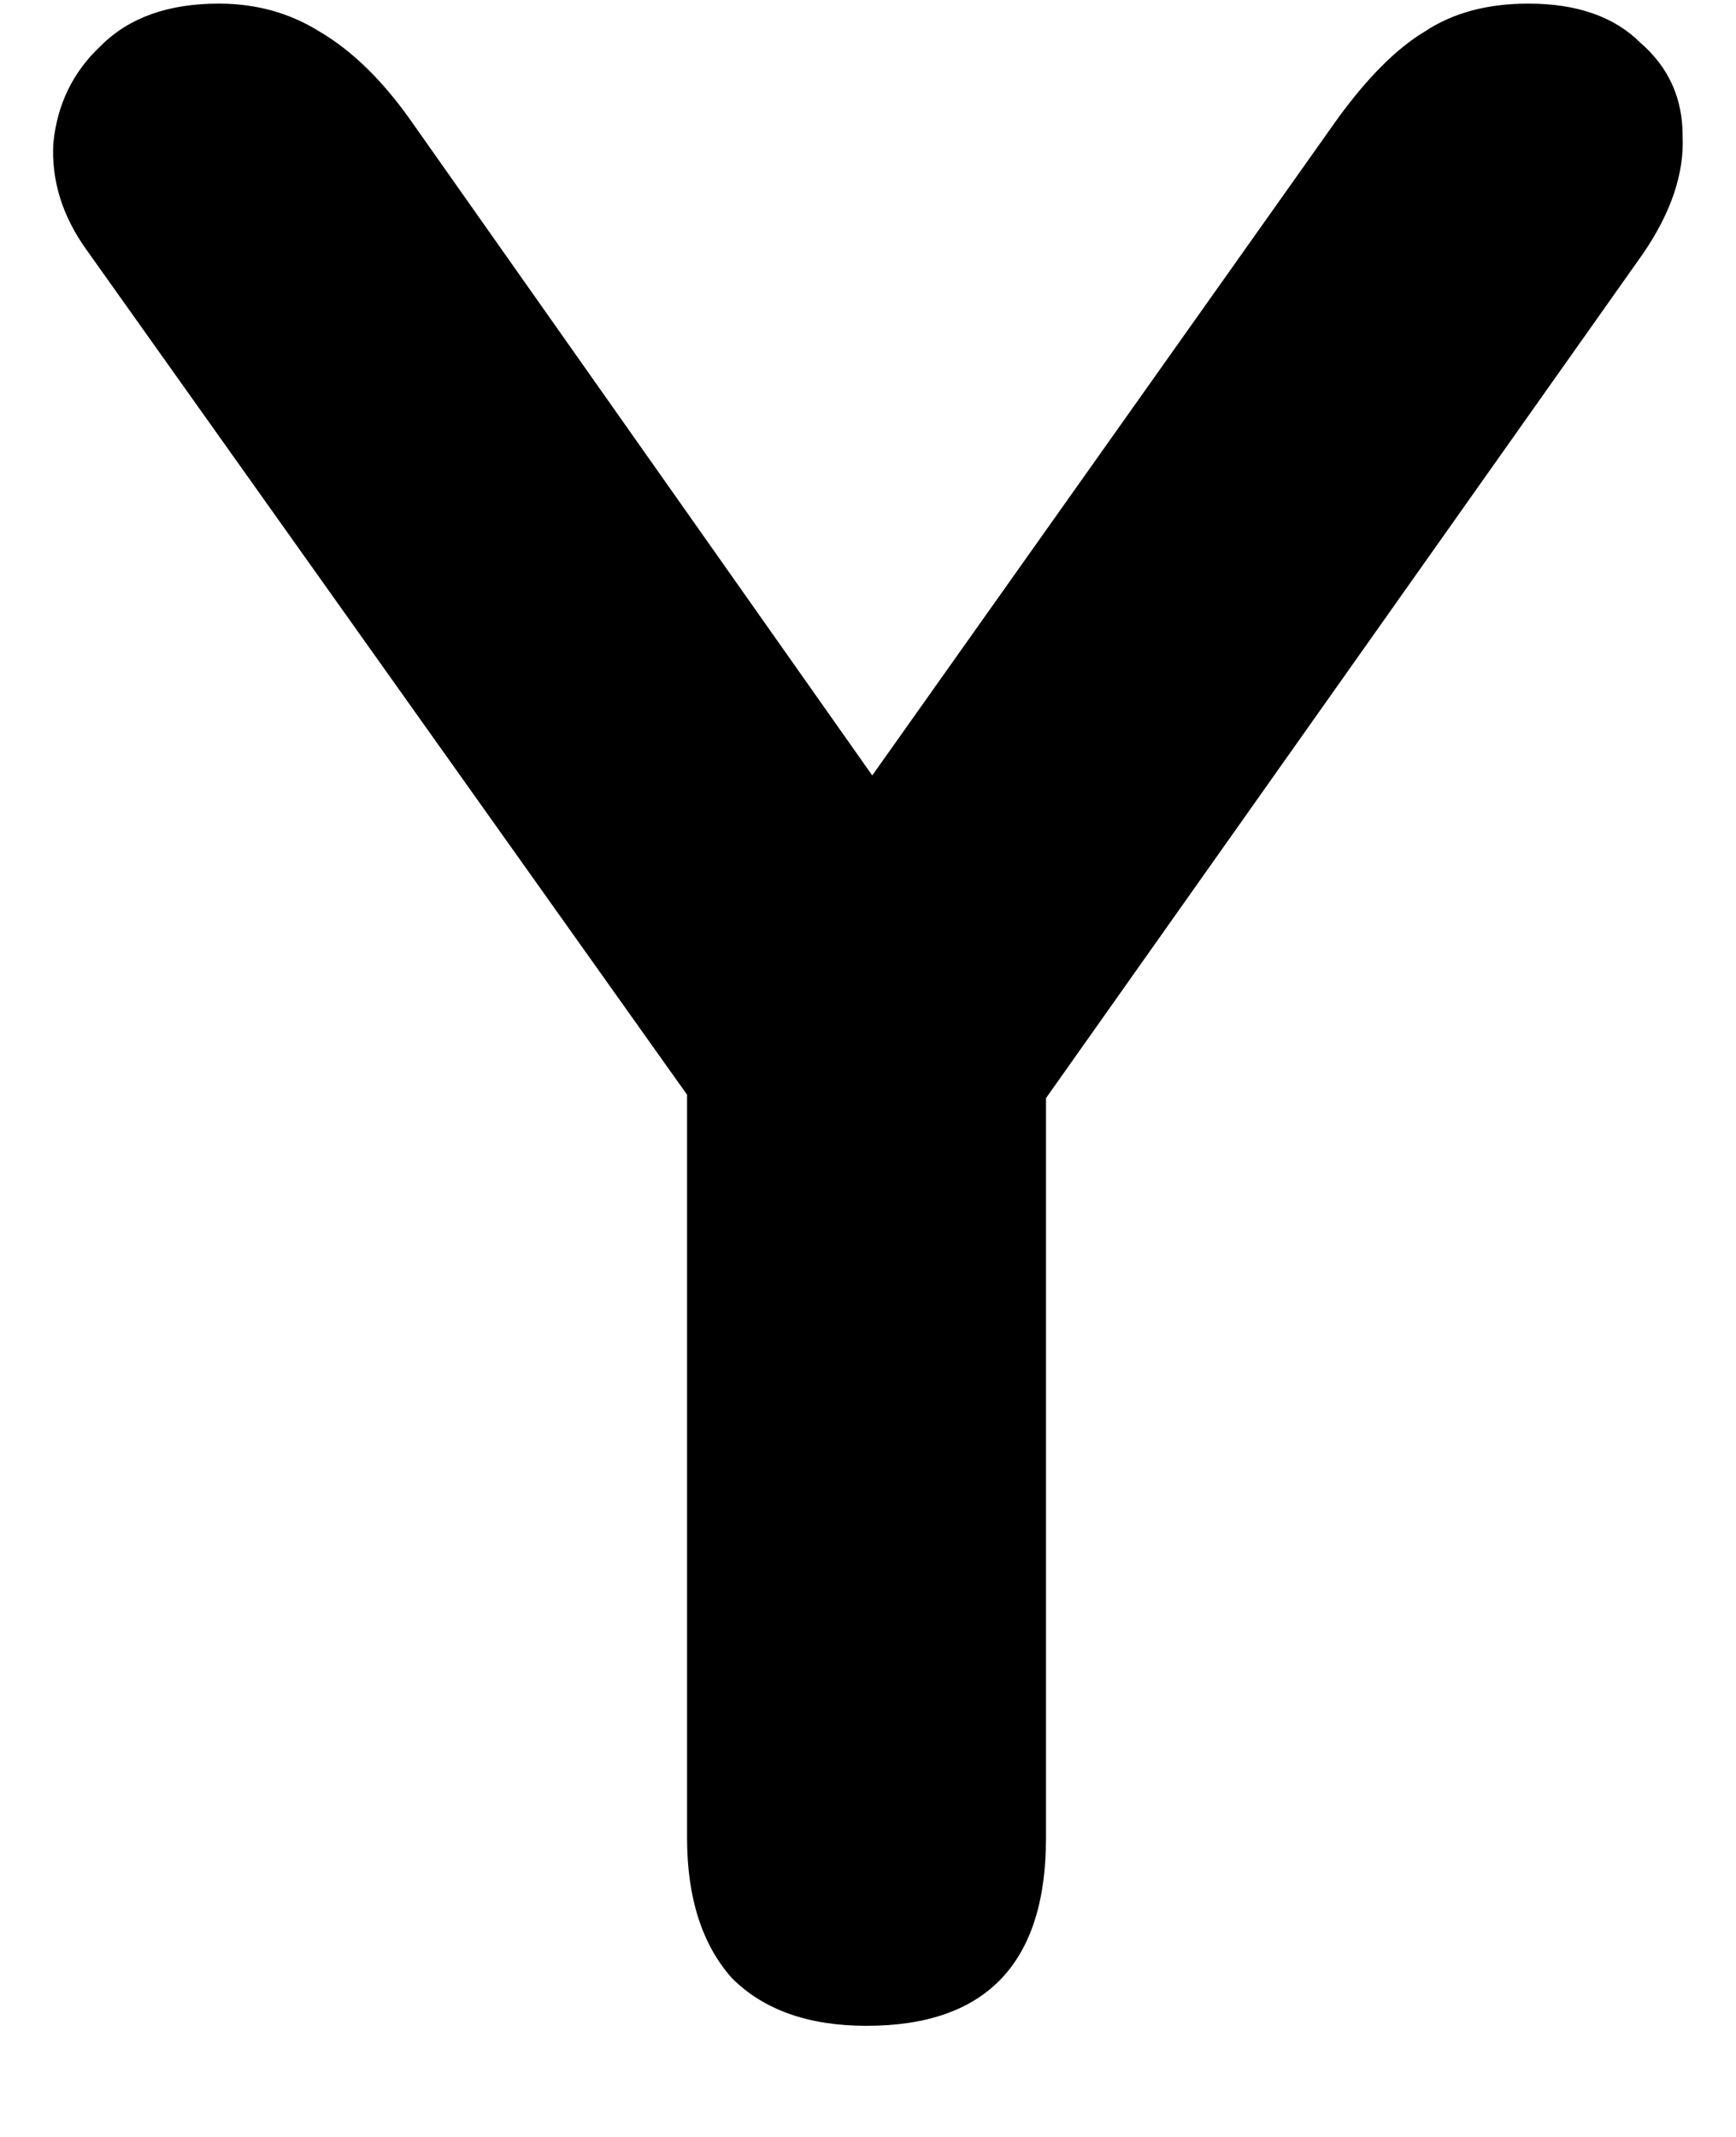 <svg width="13" height="16" viewBox="0 0 13 16" fill="none" xmlns="http://www.w3.org/2000/svg">
<path d="M6.489 15.168C6.055 15.168 5.719 15.049 5.481 14.811C5.257 14.559 5.145 14.209 5.145 13.761V7.377L5.712 8.994L0.651 1.875C0.469 1.623 0.385 1.357 0.399 1.077C0.427 0.783 0.546 0.538 0.756 0.342C0.966 0.132 1.26 0.027 1.638 0.027C1.918 0.027 2.17 0.097 2.394 0.237C2.632 0.377 2.856 0.594 3.066 0.888L6.825 6.222H6.237L10.017 0.888C10.241 0.58 10.458 0.363 10.668 0.237C10.878 0.097 11.137 0.027 11.445 0.027C11.809 0.027 12.089 0.125 12.285 0.321C12.495 0.503 12.6 0.734 12.6 1.014C12.614 1.294 12.516 1.588 12.306 1.896L7.287 8.994L7.833 7.377V13.761C7.833 14.699 7.385 15.168 6.489 15.168Z" fill="black"/>
</svg>
